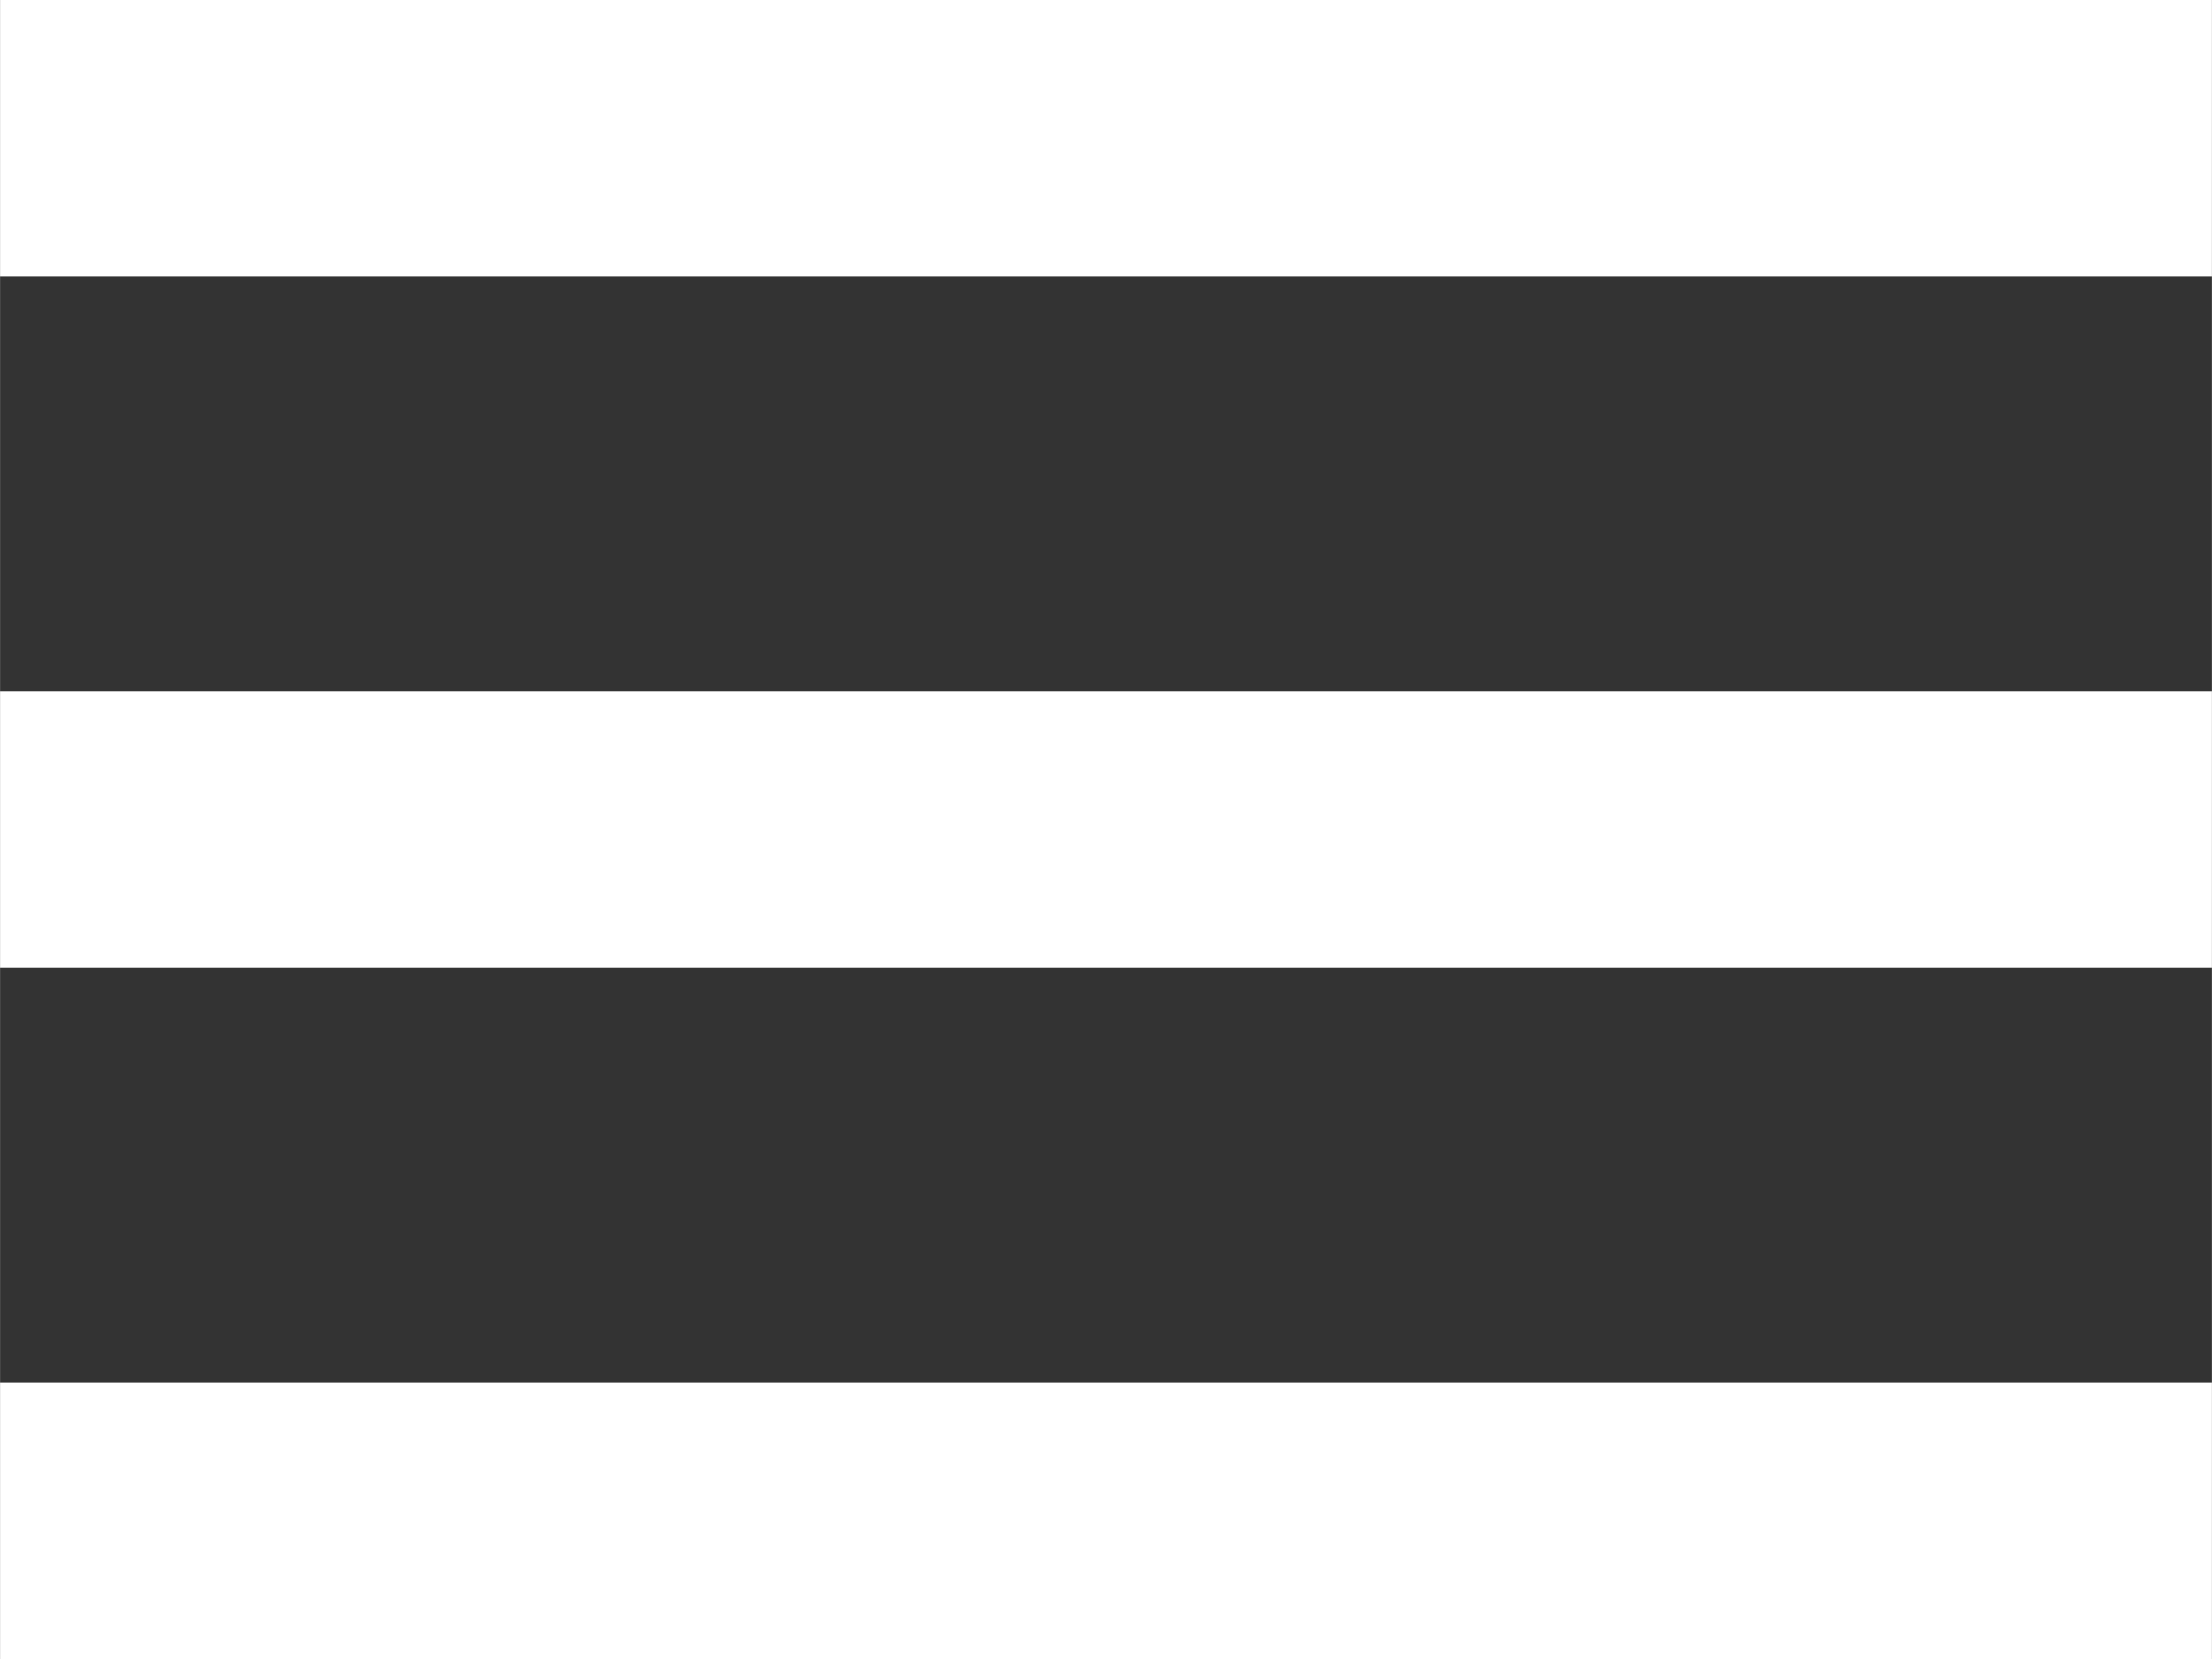 <?xml version="1.0" encoding="UTF-8" standalone="no"?>
<!-- Created with Inkscape (http://www.inkscape.org/) -->

<svg
   xmlns:dc="http://purl.org/dc/elements/1.1/"
   xmlns:cc="http://creativecommons.org/ns#"
   xmlns:rdf="http://www.w3.org/1999/02/22-rdf-syntax-ns#"
   xmlns:svg="http://www.w3.org/2000/svg"
   xmlns="http://www.w3.org/2000/svg"
   xmlns:sodipodi="http://sodipodi.sourceforge.net/DTD/sodipodi-0.dtd"
   xmlns:inkscape="http://www.inkscape.org/namespaces/inkscape"
   width="16"
   height="12"
   viewBox="0 0 4.233 3.175"
   version="1.1"
   id="svg8"
   inkscape:version="0.92.1 r"
   sodipodi:docname="bars.svg">
  <rect x="0" y="0" width="4.233" height="3.175" fill="#333333" stroke="none"/>
  <defs
     id="defs2" />
  <sodipodi:namedview
     id="base"
     pagecolor="#ffffff"
     bordercolor="#666666"
     borderopacity="1.0"
     inkscape:pageopacity="0.0"
     inkscape:pageshadow="2"
     inkscape:zoom="31.678384"
     inkscape:cx="7.896981"
     inkscape:cy="6.692061"
     inkscape:document-units="px"
     inkscape:current-layer="layer1"
     showgrid="false"
     units="px"
     inkscape:pagecheckerboard="true"
     showguides="false"
     inkscape:guide-bbox="true"
     inkscape:window-width="2560"
     inkscape:window-height="1385"
     inkscape:window-x="1920"
     inkscape:window-y="26"
     inkscape:window-maximized="1">
    <sodipodi:guide
       position="0,-0.529"
       orientation="0,16"
       id="guide7642"
       inkscape:locked="false" />
    <sodipodi:guide
       position="4.233,-0.529"
       orientation="-16,0"
       id="guide7644"
       inkscape:locked="false" />
    <sodipodi:guide
       position="4.233,3.704"
       orientation="0,-16"
       id="guide7646"
       inkscape:locked="false" />
    <sodipodi:guide
       position="0,3.704"
       orientation="16,0"
       id="guide7648"
       inkscape:locked="false" />
    <sodipodi:guide
       position="1.772,4.090808e-07"
       orientation="0,1"
       id="guide7656"
       inkscape:locked="false"
       inkscape:label=""
       inkscape:color="rgb(0,0,255)" />
    <sodipodi:guide
       position="1.908,3.175"
       orientation="0,1"
       id="guide7658"
       inkscape:locked="false"
       inkscape:label=""
       inkscape:color="rgb(0,0,255)" />
  </sodipodi:namedview>
  <g
     inkscape:label="Layer 1"
     inkscape:groupmode="layer"
     id="layer1"
     transform="translate(0,-293.296)">
    <rect
       style="opacity:1;fill:#ffffff;fill-opacity:1;fill-rule:nonzero;stroke:none;stroke-width:0.315;stroke-linecap:butt;stroke-linejoin:miter;stroke-miterlimit:4;stroke-dasharray:none;stroke-dashoffset:0;stroke-opacity:1;paint-order:normal"
       id="rect7650"
       width="4.233"
       height="0.529"
       x="0"
       y="293.296" />
    <rect
       y="294.619"
       x="0"
       height="0.529"
       width="4.233"
       id="rect7652"
       style="opacity:1;fill:#ffffff;fill-opacity:1;fill-rule:nonzero;stroke:none;stroke-width:0.315;stroke-linecap:butt;stroke-linejoin:miter;stroke-miterlimit:4;stroke-dasharray:none;stroke-dashoffset:0;stroke-opacity:1;paint-order:normal" />
    <rect
       style="opacity:1;fill:#ffffff;fill-opacity:1;fill-rule:nonzero;stroke:none;stroke-width:0.315;stroke-linecap:butt;stroke-linejoin:miter;stroke-miterlimit:4;stroke-dasharray:none;stroke-dashoffset:0;stroke-opacity:1;paint-order:normal"
       id="rect7654"
       width="4.233"
       height="0.529"
       x="2.646978e-23"
       y="295.942" />
  </g>
</svg>
